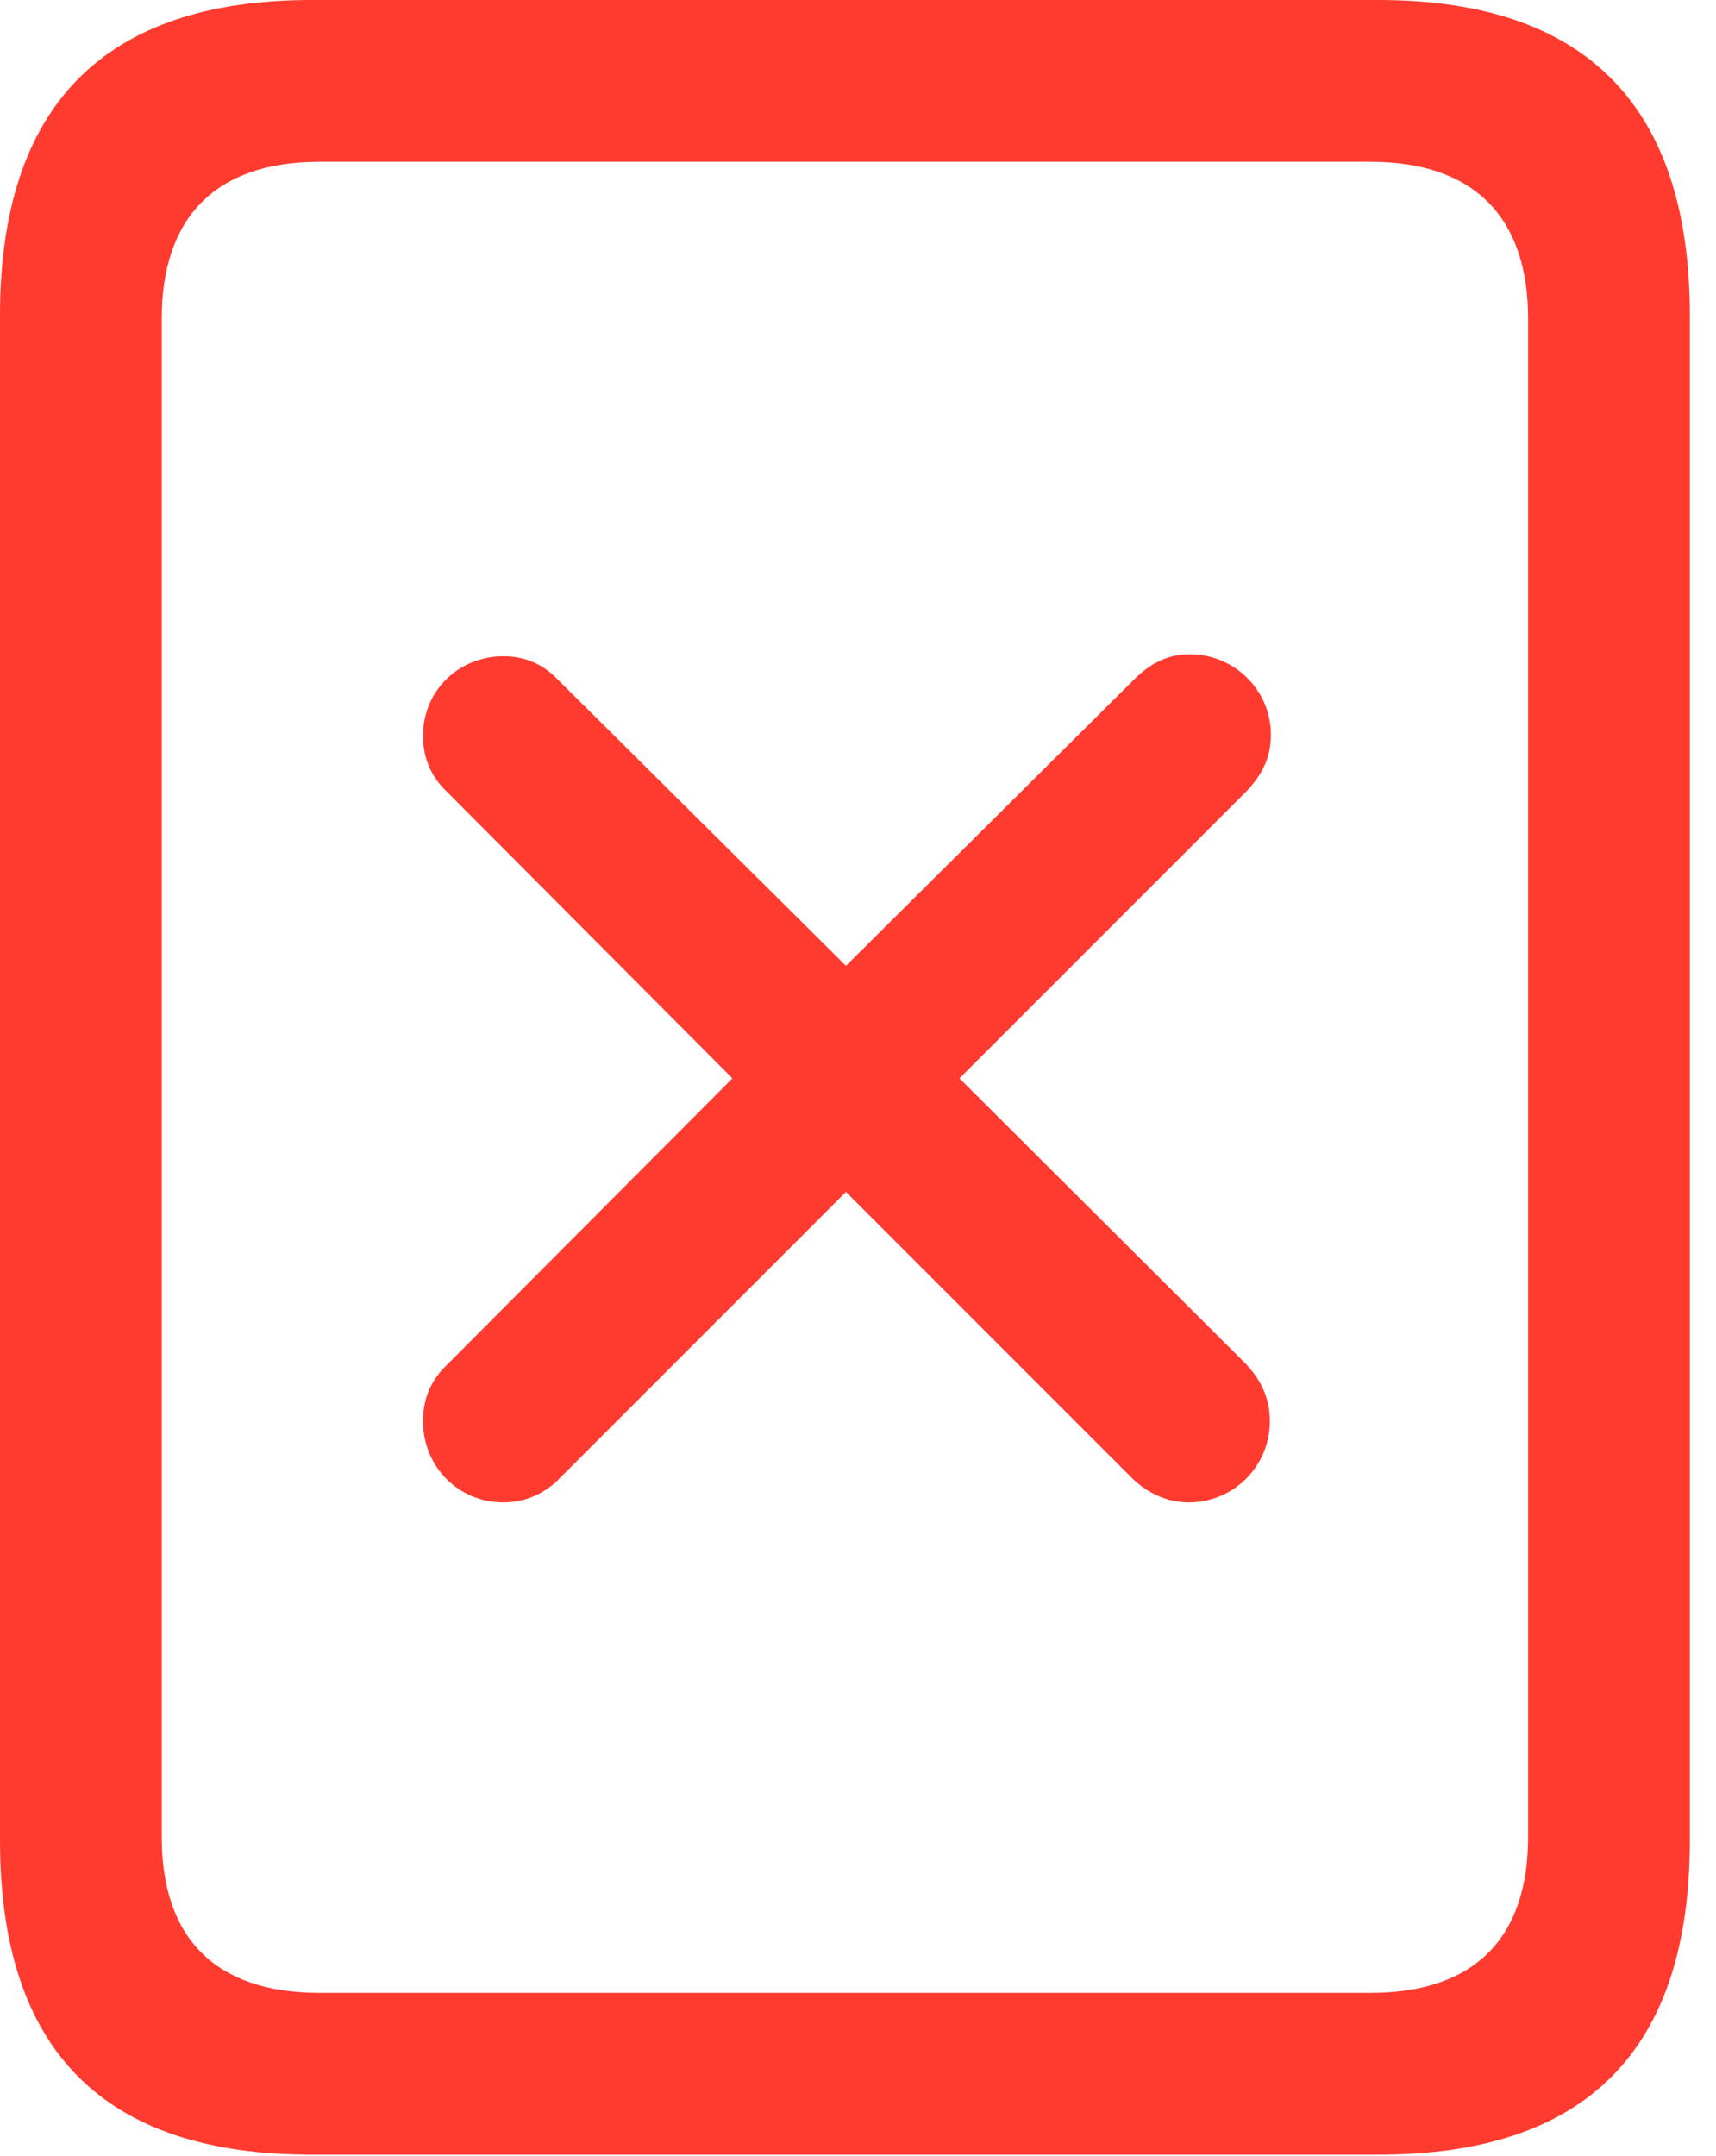 <svg version="1.1" xmlns="http://www.w3.org/2000/svg" xmlns:xlink="http://www.w3.org/1999/xlink" viewBox="0 0 23.352 29.326">
 <g>
  
  <path d="M0 25.033C0 27.891 1.408 29.312 4.238 29.312L18.758 29.312C21.588 29.312 22.996 27.891 22.996 25.033L22.996 4.293C22.996 1.449 21.588 0 18.758 0L4.238 0C1.408 0 0 1.449 0 4.293ZM2.201 24.992L2.201 4.334C2.201 2.967 2.926 2.201 4.348 2.201L18.648 2.201C20.07 2.201 20.795 2.967 20.795 4.334L20.795 24.992C20.795 26.359 20.07 27.111 18.648 27.111L4.348 27.111C2.926 27.111 2.201 26.359 2.201 24.992Z" style="fill:#ff3b30"></path>
  <path d="M6.85 20.439C7.15 20.439 7.424 20.316 7.629 20.098L11.512 16.215L15.395 20.098C15.6 20.303 15.873 20.439 16.174 20.439C16.789 20.439 17.281 19.947 17.281 19.332C17.281 19.018 17.158 18.771 16.953 18.553L13.057 14.67L16.967 10.76C17.186 10.527 17.295 10.295 17.295 9.994C17.295 9.393 16.803 8.9 16.188 8.9C15.914 8.9 15.668 9.01 15.435 9.242L11.512 13.139L7.602 9.256C7.396 9.037 7.15 8.928 6.85 8.928C6.234 8.928 5.756 9.406 5.756 10.008C5.756 10.309 5.865 10.568 6.084 10.773L9.967 14.67L6.084 18.566C5.865 18.771 5.756 19.031 5.756 19.332C5.756 19.947 6.234 20.439 6.85 20.439Z" style="fill:#ff3b30"></path>
 </g>
</svg>